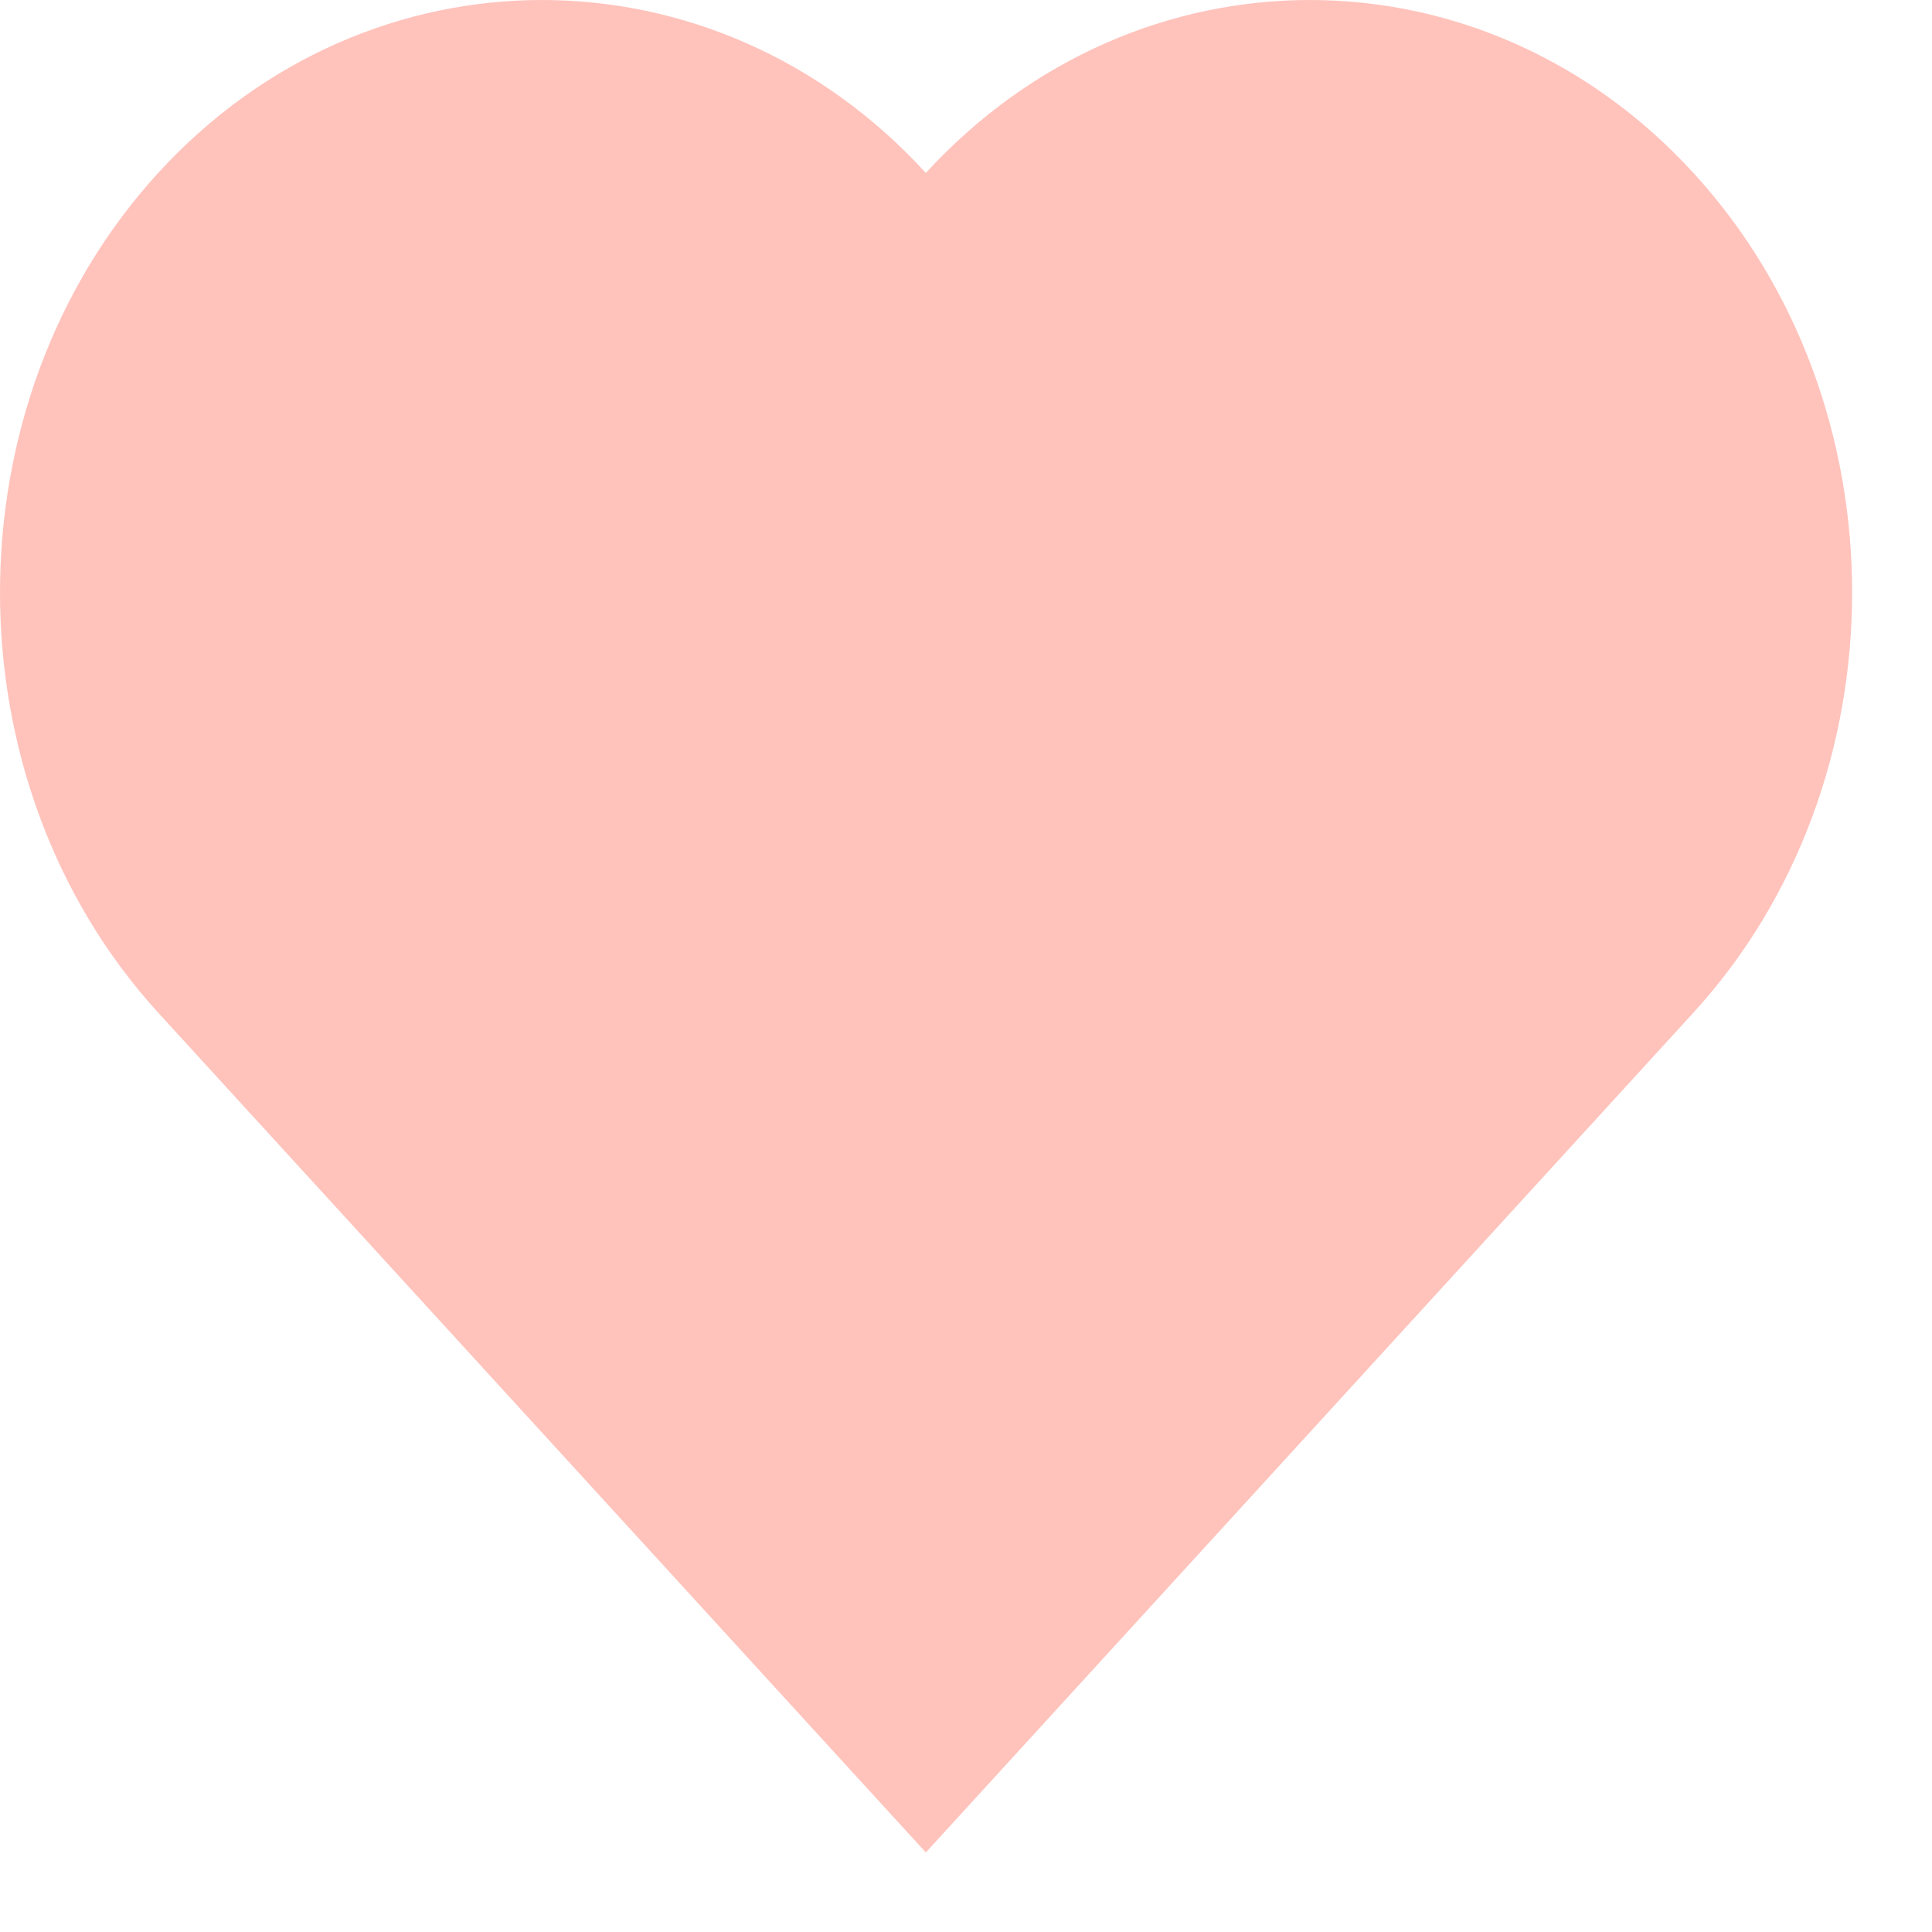 <svg width="24" height="24" viewBox="0 0 24 24" fill="none" xmlns="http://www.w3.org/2000/svg">
<path d="M21.036 2.148C18.416 -0.716 14.129 -0.716 11.501 2.148C8.881 -0.716 4.585 -0.716 1.965 2.148C-0.655 5.013 -0.655 9.707 1.965 12.58L11.501 23.012L21.036 12.58C23.665 9.707 23.665 5.013 21.036 2.148Z" fill="#FFC3BC"/>
</svg>
